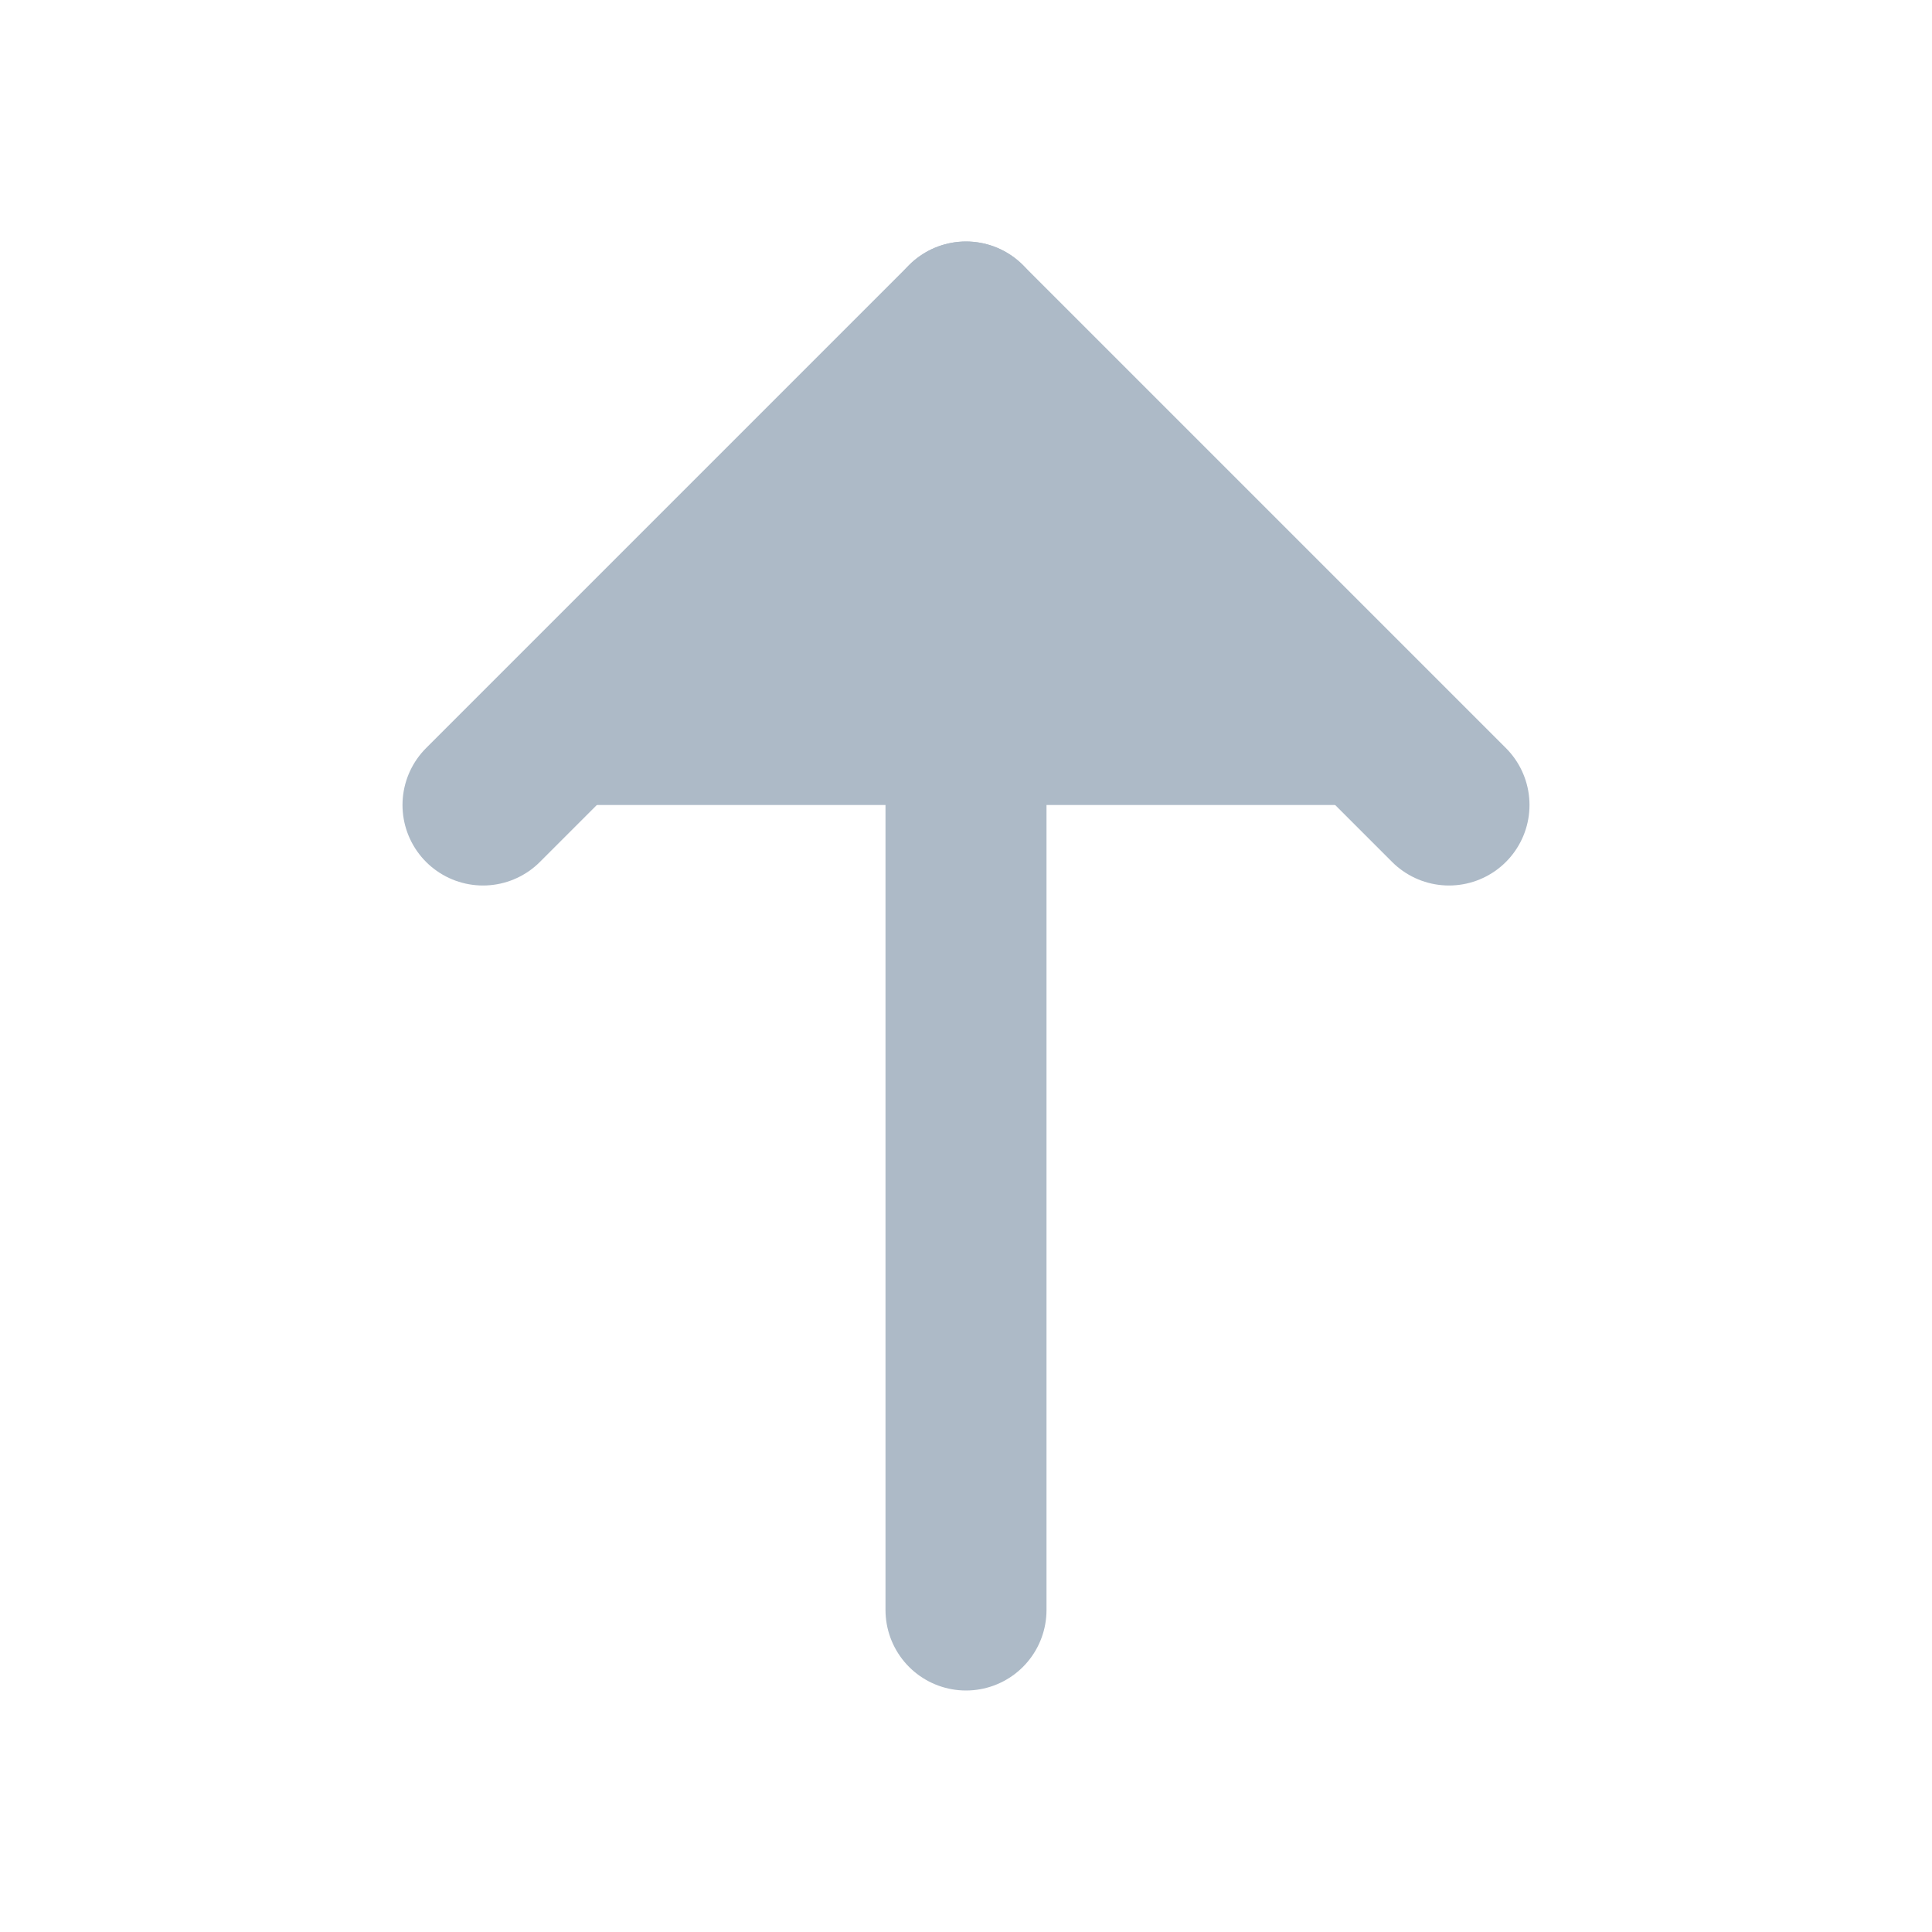 <?xml version="1.0" ?><svg fill="#ADBAC7" height="24" stroke="#ADBAC7" stroke-linecap="round" stroke-linejoin="round" stroke-width="2" viewBox="0 0 24 24" width="24" xmlns="http://www.w3.org/2000/svg"><line x1="12" x2="12" y1="20" y2="4"/><polyline points="6 10 12 4 18 10"/></svg>